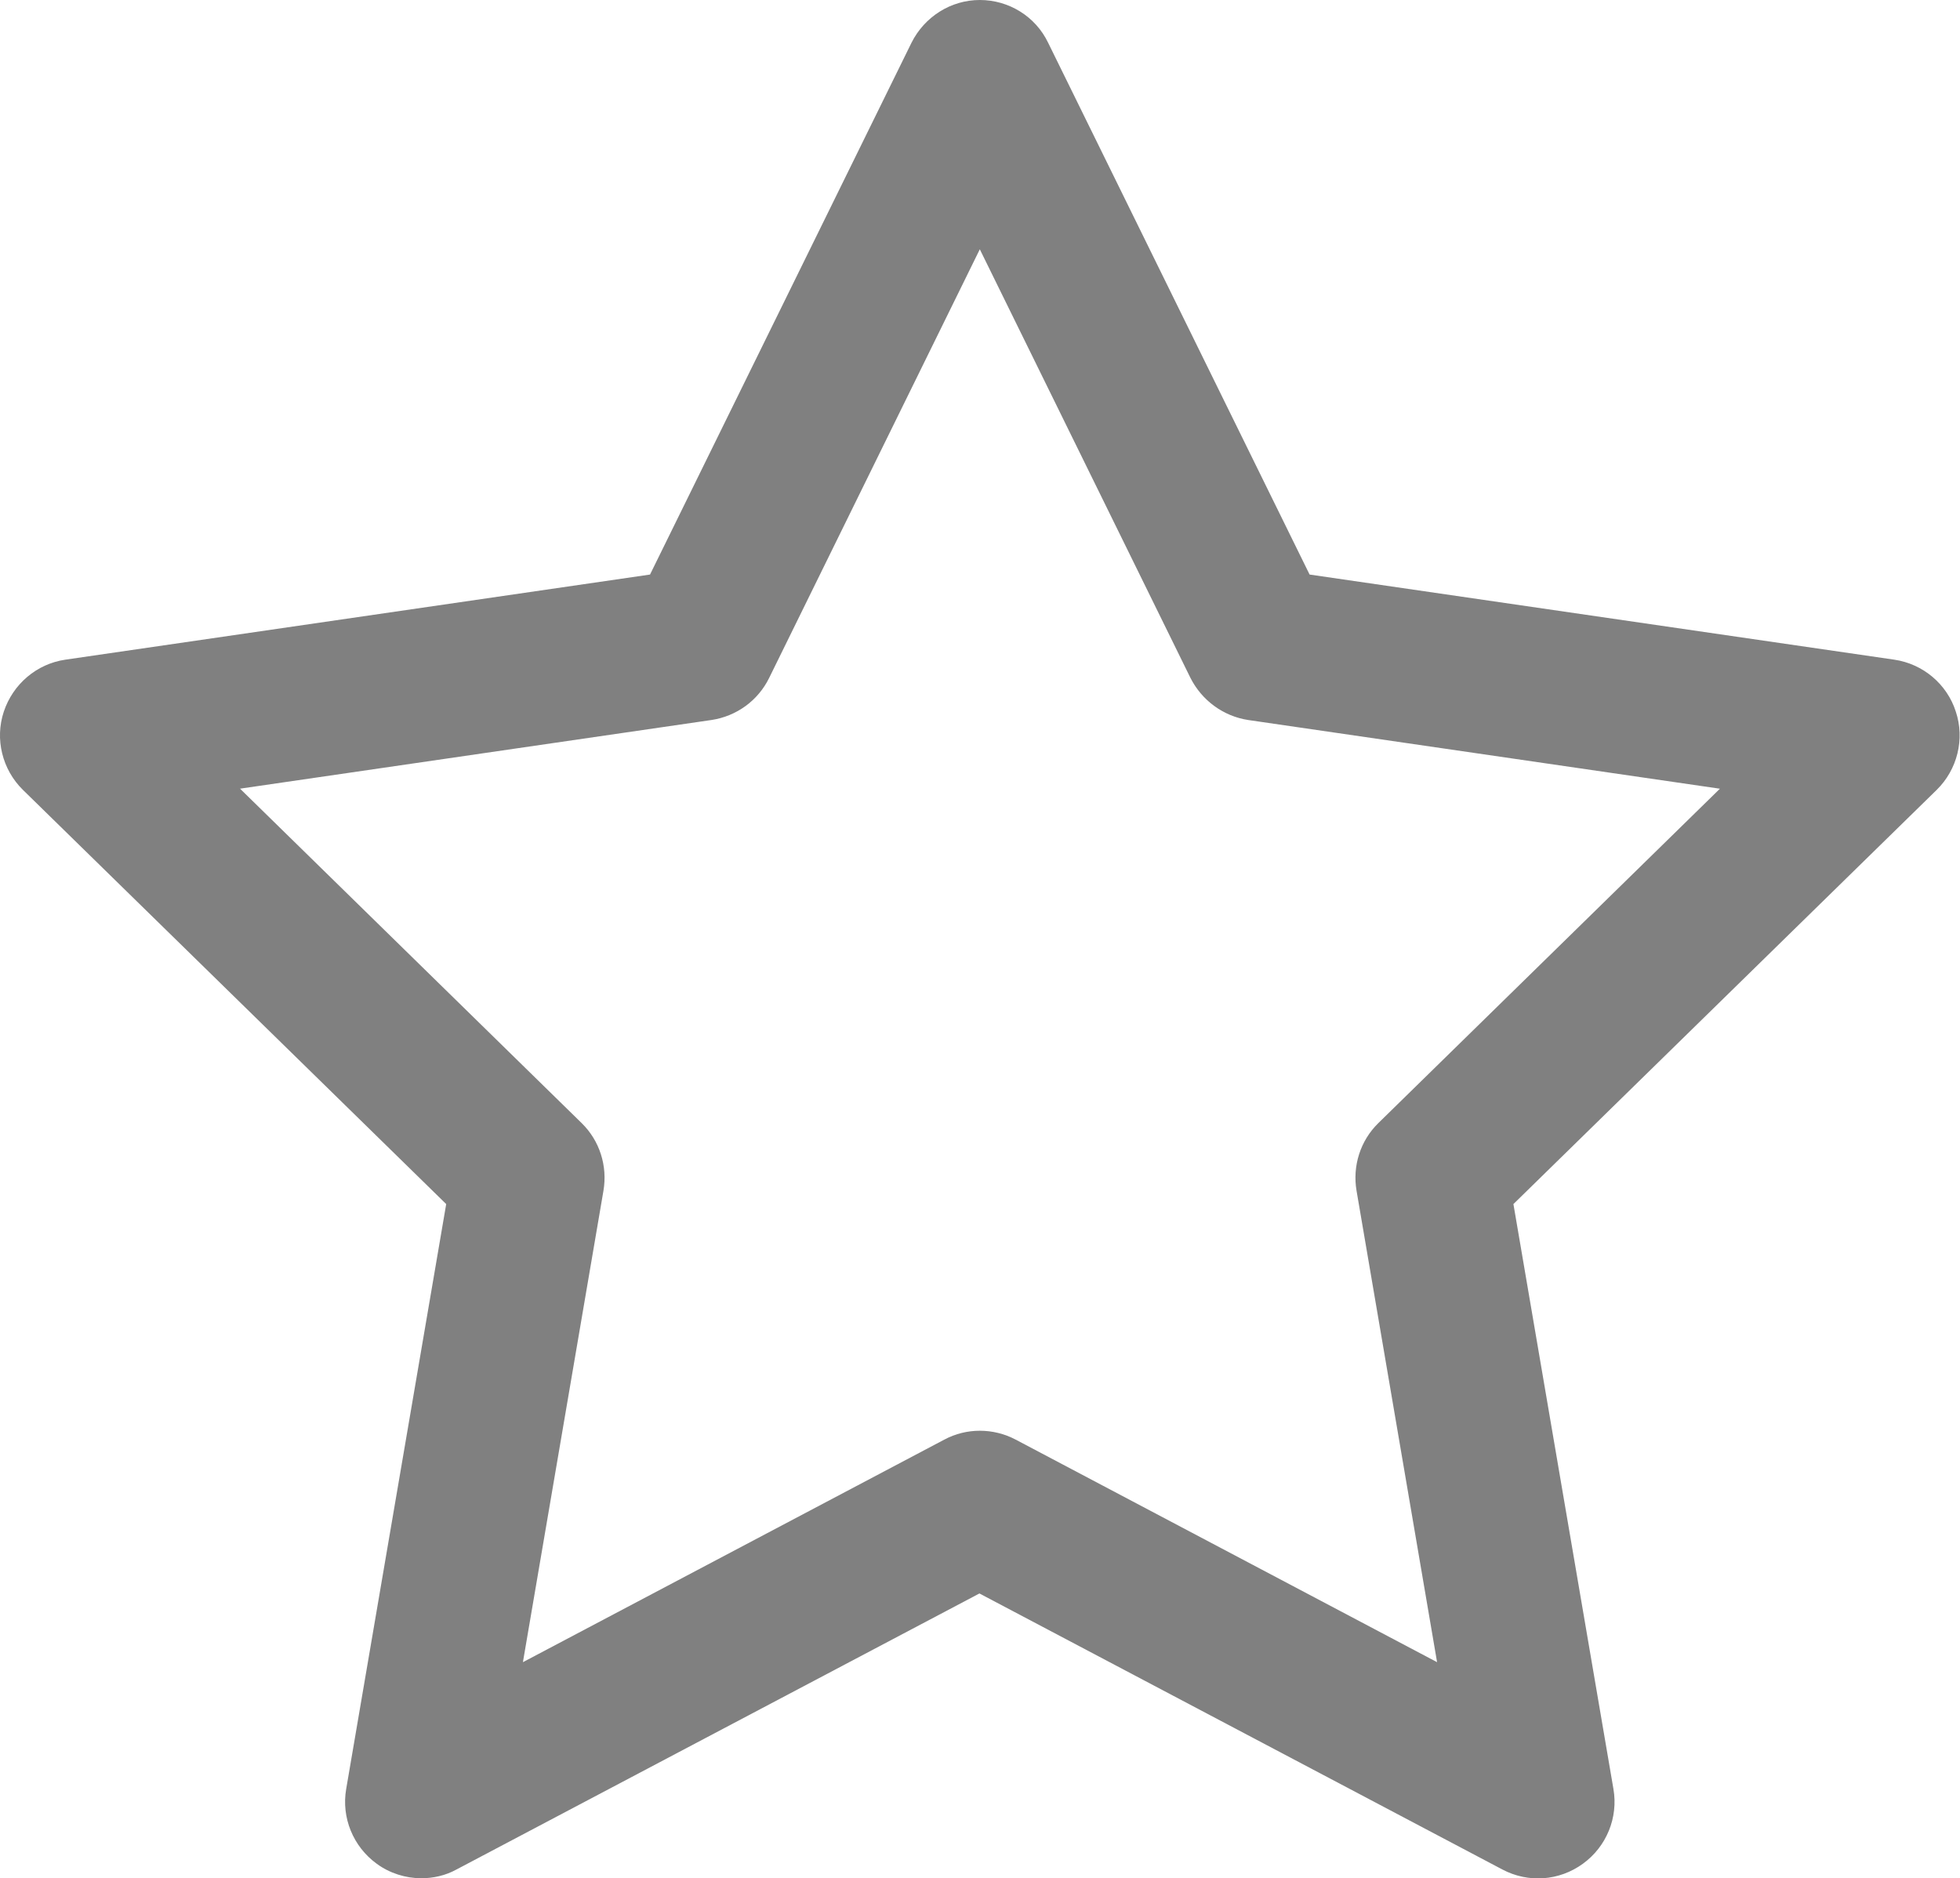 <?xml version="1.0" encoding="UTF-8"?><svg id="_レイヤー_2" xmlns="http://www.w3.org/2000/svg" viewBox="0 0 51.35 49.2"><defs><style>.cls-1{fill:gray;stroke-width:0px;}</style></defs><g id="_ホーム"><path class="cls-1" d="M11.04,49.2c-.41,0-.83-.13-1.17-.38-.62-.45-.93-1.21-.8-1.96l2.62-15.32L.6,20.69c-.54-.53-.74-1.33-.5-2.05.24-.72.86-1.25,1.61-1.36l15.32-2.23L23.88,1.12c.34-.68,1.03-1.12,1.79-1.12h0c.76,0,1.46.43,1.79,1.12l6.85,13.93,15.32,2.23c.75.11,1.38.64,1.61,1.36.24.72.04,1.52-.5,2.05l-11.09,10.85,2.62,15.32c.13.75-.18,1.51-.8,1.96s-1.43.51-2.11.15l-13.7-7.23-13.7,7.23c-.29.16-.61.23-.93.23ZM6.29,20.66l8.95,8.76c.47.46.68,1.12.57,1.77l-2.11,12.35,11.04-5.83c.58-.31,1.28-.31,1.87,0l11.04,5.83-2.11-12.35c-.11-.65.1-1.31.57-1.77l8.95-8.76-12.36-1.8c-.65-.1-1.21-.51-1.51-1.1l-5.52-11.23-5.52,11.23c-.29.59-.85,1-1.51,1.1l-12.36,1.8Z"/></g></svg>